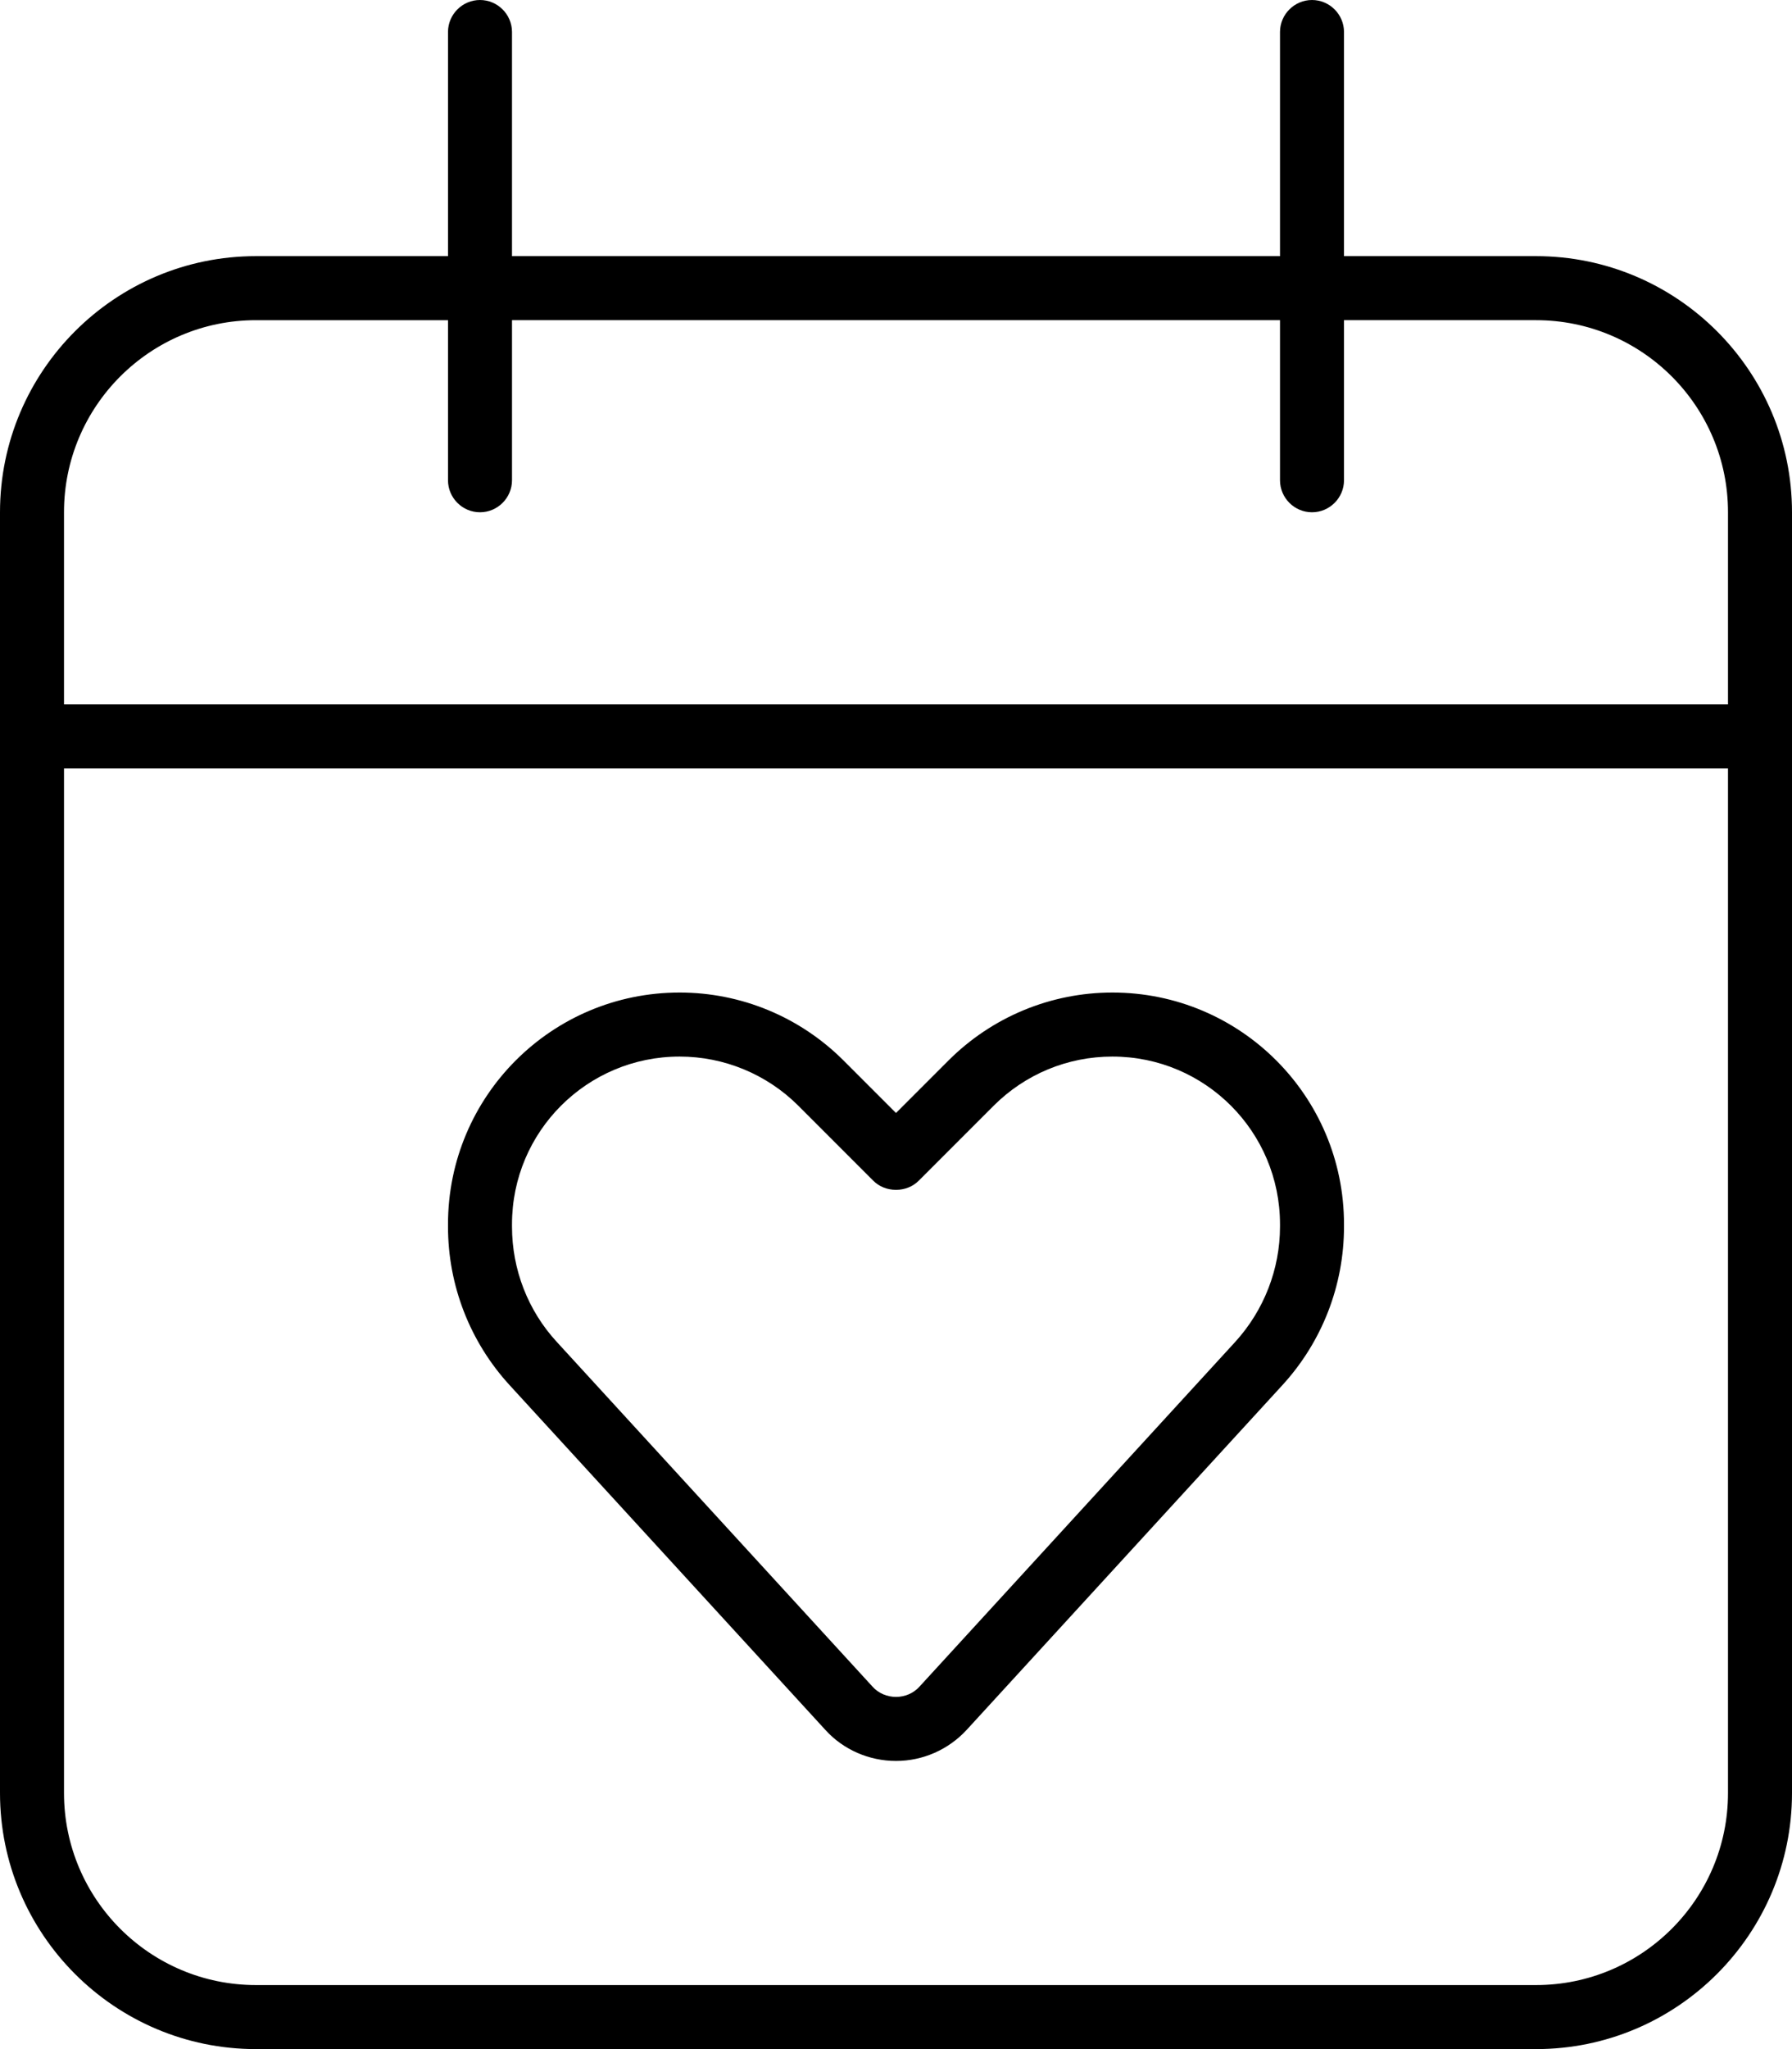 <svg xmlns="http://www.w3.org/2000/svg" viewBox="0 0 448 512"><path d="M128 8c0-4.4-3.6-8-8-8s-8 3.6-8 8l0 56L64 64C28.7 64 0 92.7 0 128l0 48 0 16L0 448c0 35.3 28.7 64 64 64l320 0c35.3 0 64-28.7 64-64l0-256 0-16 0-48c0-35.3-28.7-64-64-64l-48 0 0-56c0-4.4-3.6-8-8-8s-8 3.6-8 8l0 56L128 64l0-56zM16 192l416 0 0 256c0 26.5-21.5 48-48 48L64 496c-26.5 0-48-21.5-48-48l0-256zM112 80l0 40c0 4.4 3.6 8 8 8s8-3.6 8-8l0-40 192 0 0 40c0 4.4 3.6 8 8 8s8-3.6 8-8l0-40 48 0c26.5 0 48 21.5 48 48l0 48L16 176l0-48c0-26.5 21.5-48 48-48l48 0zm16 225.9c0-23.2 18.8-41.9 41.9-41.9c11.1 0 21.8 4.4 29.7 12.3L218.3 295c1.5 1.5 3.5 2.3 5.7 2.3s4.2-.8 5.7-2.3l18.7-18.7c7.9-7.9 18.5-12.3 29.7-12.3c23.2 0 41.9 18.8 41.9 41.9l0 .6c0 10.6-4 20.9-11.2 28.8l-78.9 86.1c-1.5 1.7-3.7 2.6-5.9 2.6s-4.4-.9-5.9-2.6l-78.9-86.1c-7.2-7.8-11.2-18.1-11.2-28.8l0-.6zM169.9 248c-32 0-57.9 25.9-57.9 57.9l0 .6c0 14.7 5.5 28.8 15.4 39.6l78.9 86.1c4.5 5 11 7.8 17.7 7.8s13.1-2.8 17.7-7.8l78.9-86.1c9.9-10.8 15.4-24.9 15.4-39.6l0-.6c0-32-25.9-57.9-57.9-57.9c-15.4 0-30.1 6.1-41 17L224 278.1 210.9 265c-10.9-10.9-25.6-17-41-17z"/></svg>